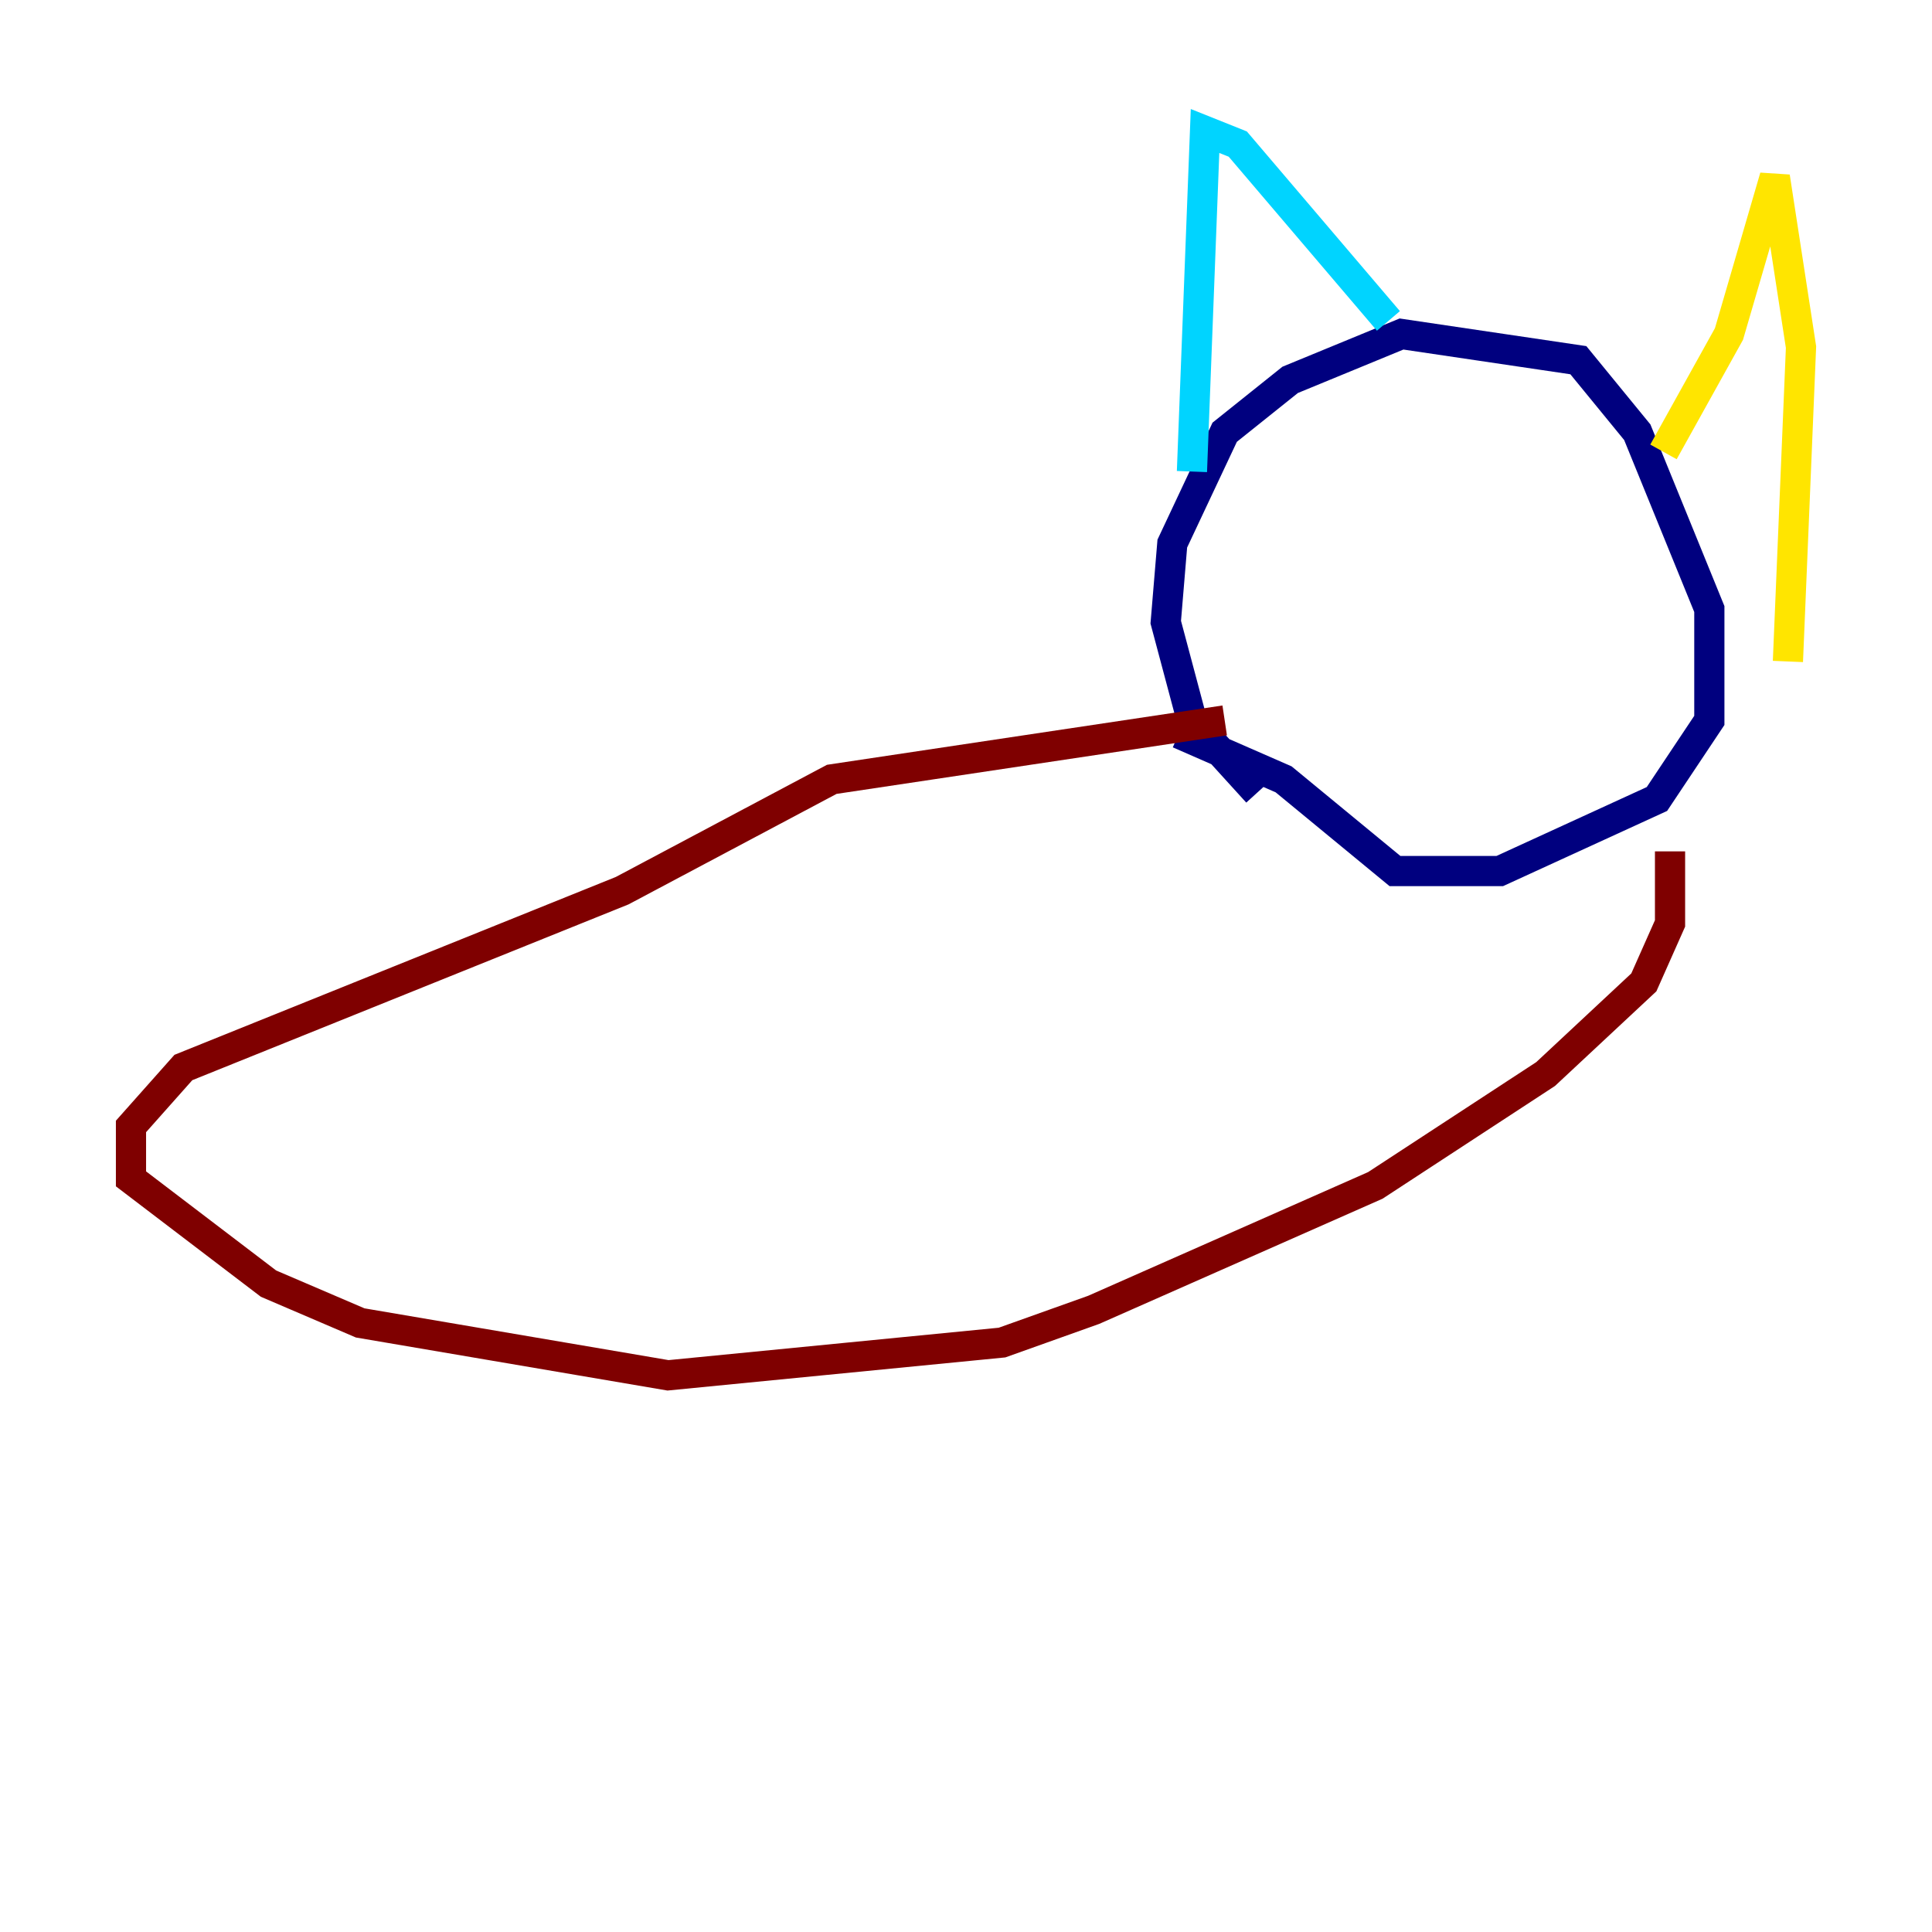 <?xml version="1.0" encoding="utf-8" ?>
<svg baseProfile="tiny" height="128" version="1.2" viewBox="0,0,128,128" width="128" xmlns="http://www.w3.org/2000/svg" xmlns:ev="http://www.w3.org/2001/xml-events" xmlns:xlink="http://www.w3.org/1999/xlink"><defs /><polyline fill="none" points="83.308,52.502 78.969,47.729 77.234,41.22 77.668,36.014 81.139,28.637 85.478,25.166 92.854,22.129 104.57,23.864 108.475,28.637 113.248,40.352 113.248,47.729 109.776,52.936 99.363,57.709 92.42,57.709 85.044,51.634 78.102,48.597" stroke="#00007f" stroke-width="2" /><polyline fill="none" points="78.969,31.241 79.837,8.678 82.007,9.546 91.986,21.261" stroke="#00d4ff" stroke-width="2" /><polyline fill="none" points="110.21,29.939 114.549,22.129 117.586,11.715 119.322,22.997 118.454,43.824" stroke="#ffe500" stroke-width="2" /><polyline fill="none" points="81.139,47.729 55.105,51.634 41.22,59.01 12.149,70.725 8.678,74.63 8.678,78.102 17.79,85.044 23.864,87.647 44.258,91.119 66.386,88.949 72.461,86.78 91.119,78.536 102.4,71.159 108.909,65.085 110.644,61.18 110.644,56.407" stroke="#7f0000" stroke-width="2" /></svg>